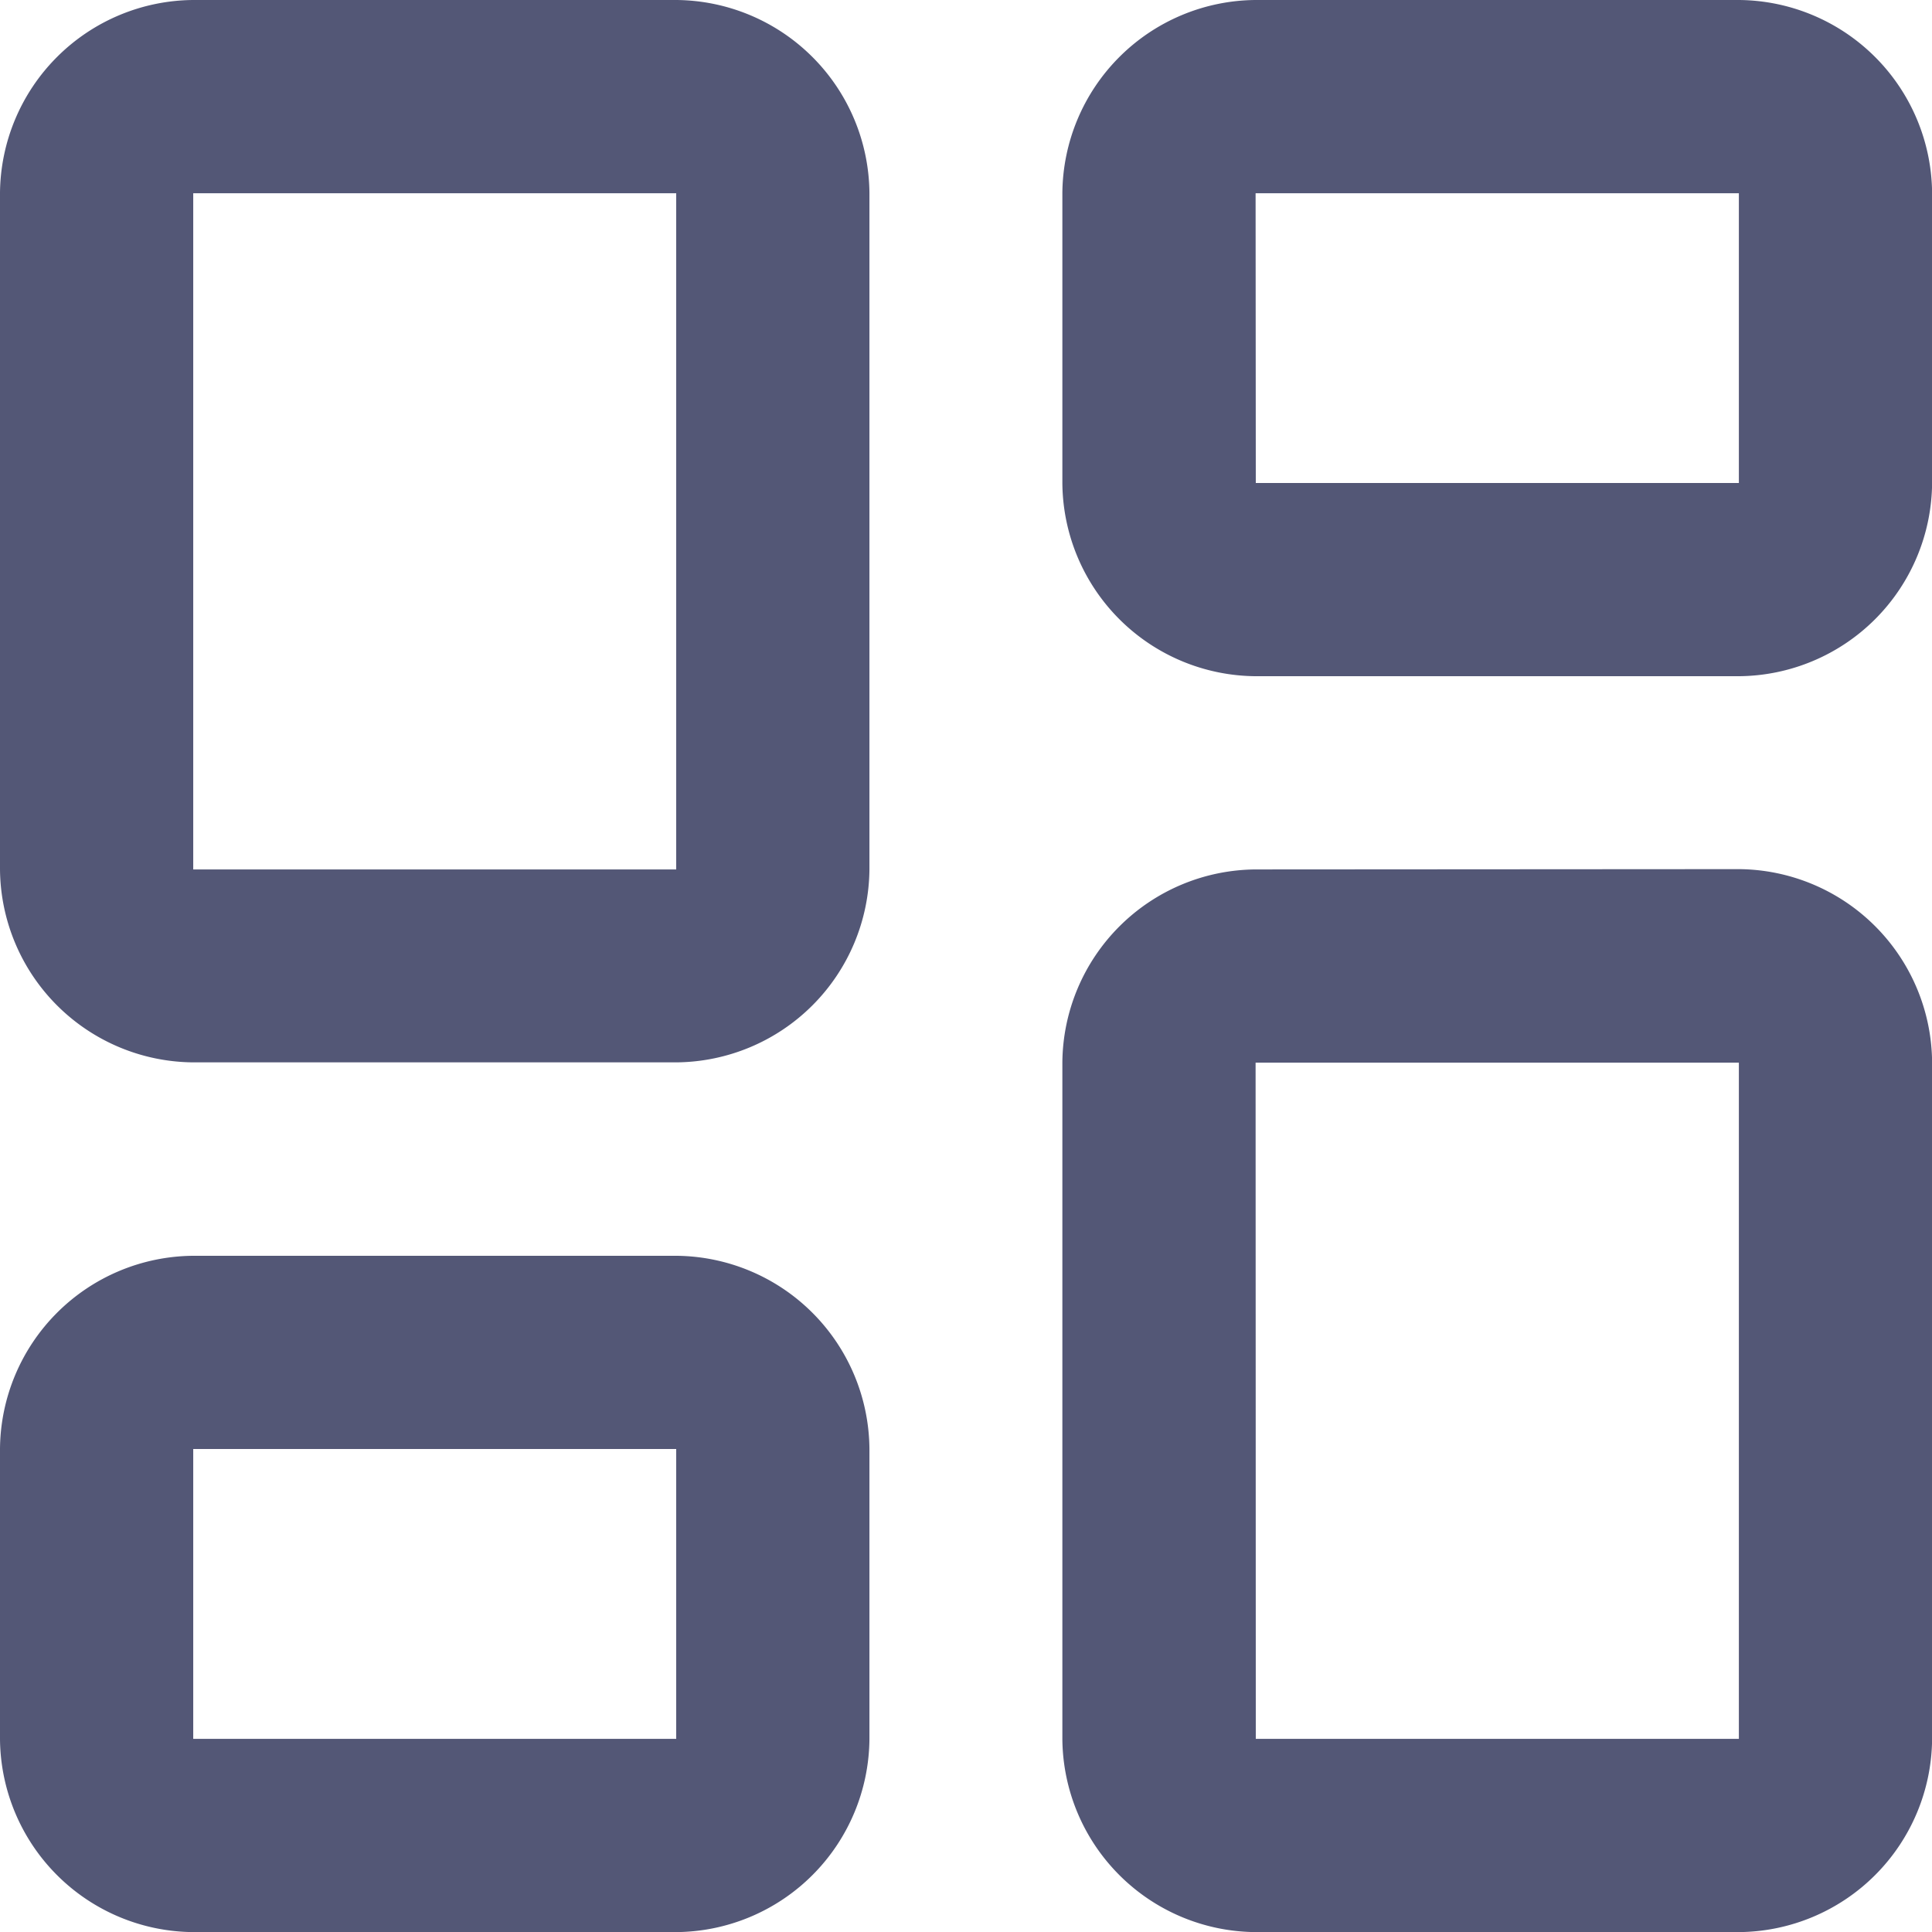 <svg xmlns="http://www.w3.org/2000/svg" width="19.277" height="19.277" viewBox="0 0 19.277 19.277">
  <path id="icons8-dashboard_layout" d="M3.928,2A1.942,1.942,0,0,0,2,3.928v6.747A1.942,1.942,0,0,0,3.928,12.6H8.747a1.942,1.942,0,0,0,1.928-1.928V3.928A1.942,1.942,0,0,0,8.747,2Zm10.6,0A1.942,1.942,0,0,0,12.6,3.928V6.819A1.942,1.942,0,0,0,14.53,8.747H19.35a1.942,1.942,0,0,0,1.928-1.928V3.928A1.942,1.942,0,0,0,19.35,2ZM3.928,3.928H8.747v6.747H3.928Zm10.6,0H19.35V6.819H14.53Zm0,6.747A1.942,1.942,0,0,0,12.6,12.6V19.35a1.942,1.942,0,0,0,1.928,1.928H19.35a1.942,1.942,0,0,0,1.928-1.928V12.6a1.942,1.942,0,0,0-1.928-1.928Zm0,1.928H19.35V19.35H14.53ZM3.928,14.53A1.942,1.942,0,0,0,2,16.458V19.35a1.942,1.942,0,0,0,1.928,1.928H8.747a1.942,1.942,0,0,0,1.928-1.928V16.458A1.942,1.942,0,0,0,8.747,14.53Zm0,1.928H8.747V19.35H3.928Z" transform="translate(-2 -2)" fill="#535776"/>
</svg>
